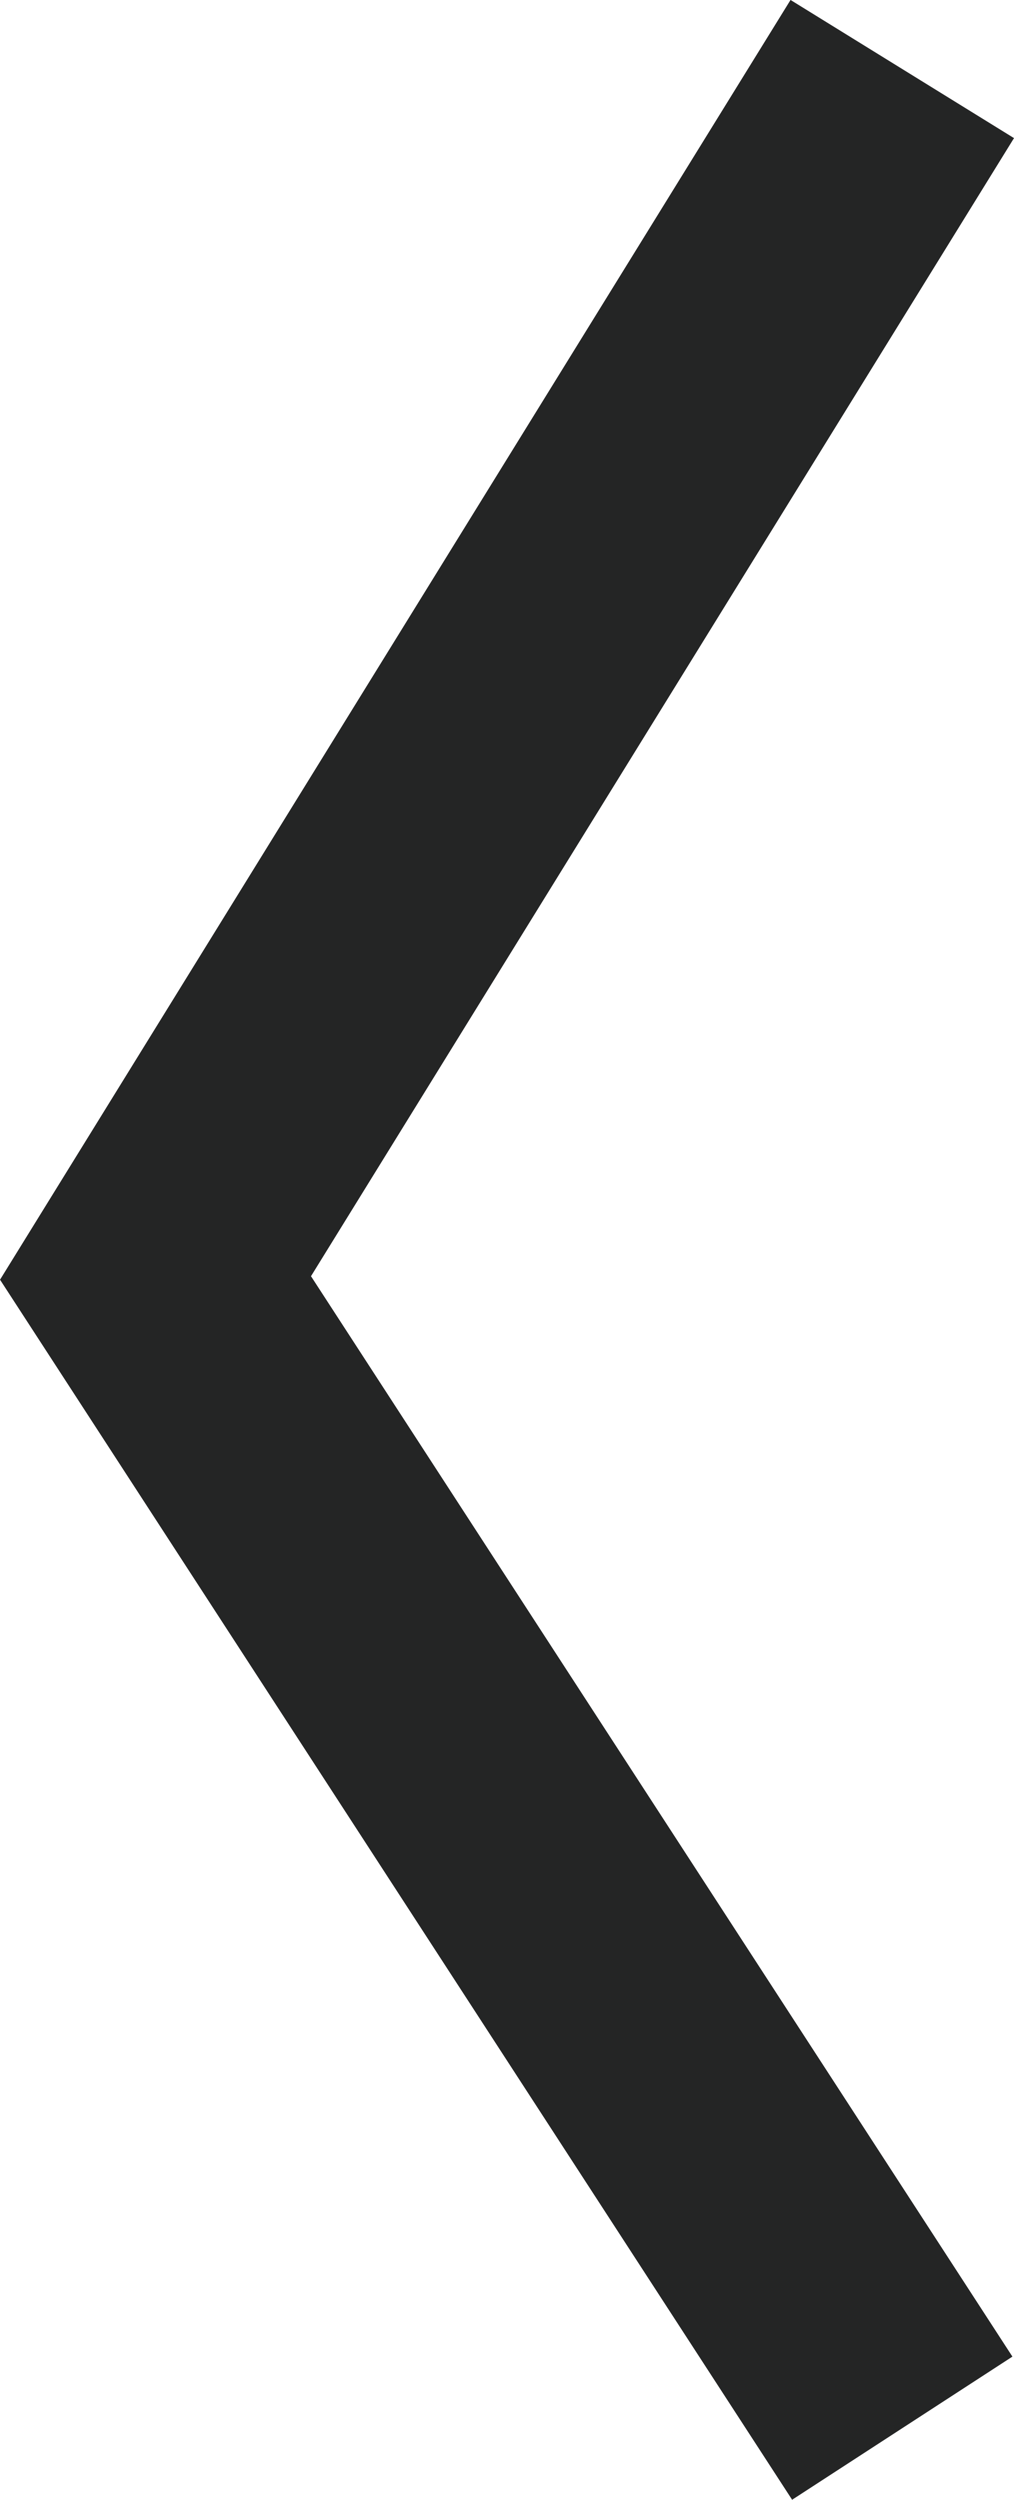 <svg xmlns="http://www.w3.org/2000/svg" width="5.79" height="14.268" viewBox="0 0 5.79 14.268"><path d="M0,4.264,6.565,0l6.9,4.264" transform="translate(0.888 13.859) rotate(-90)" fill="none" stroke="#242525" stroke-width="1.5"/></svg>